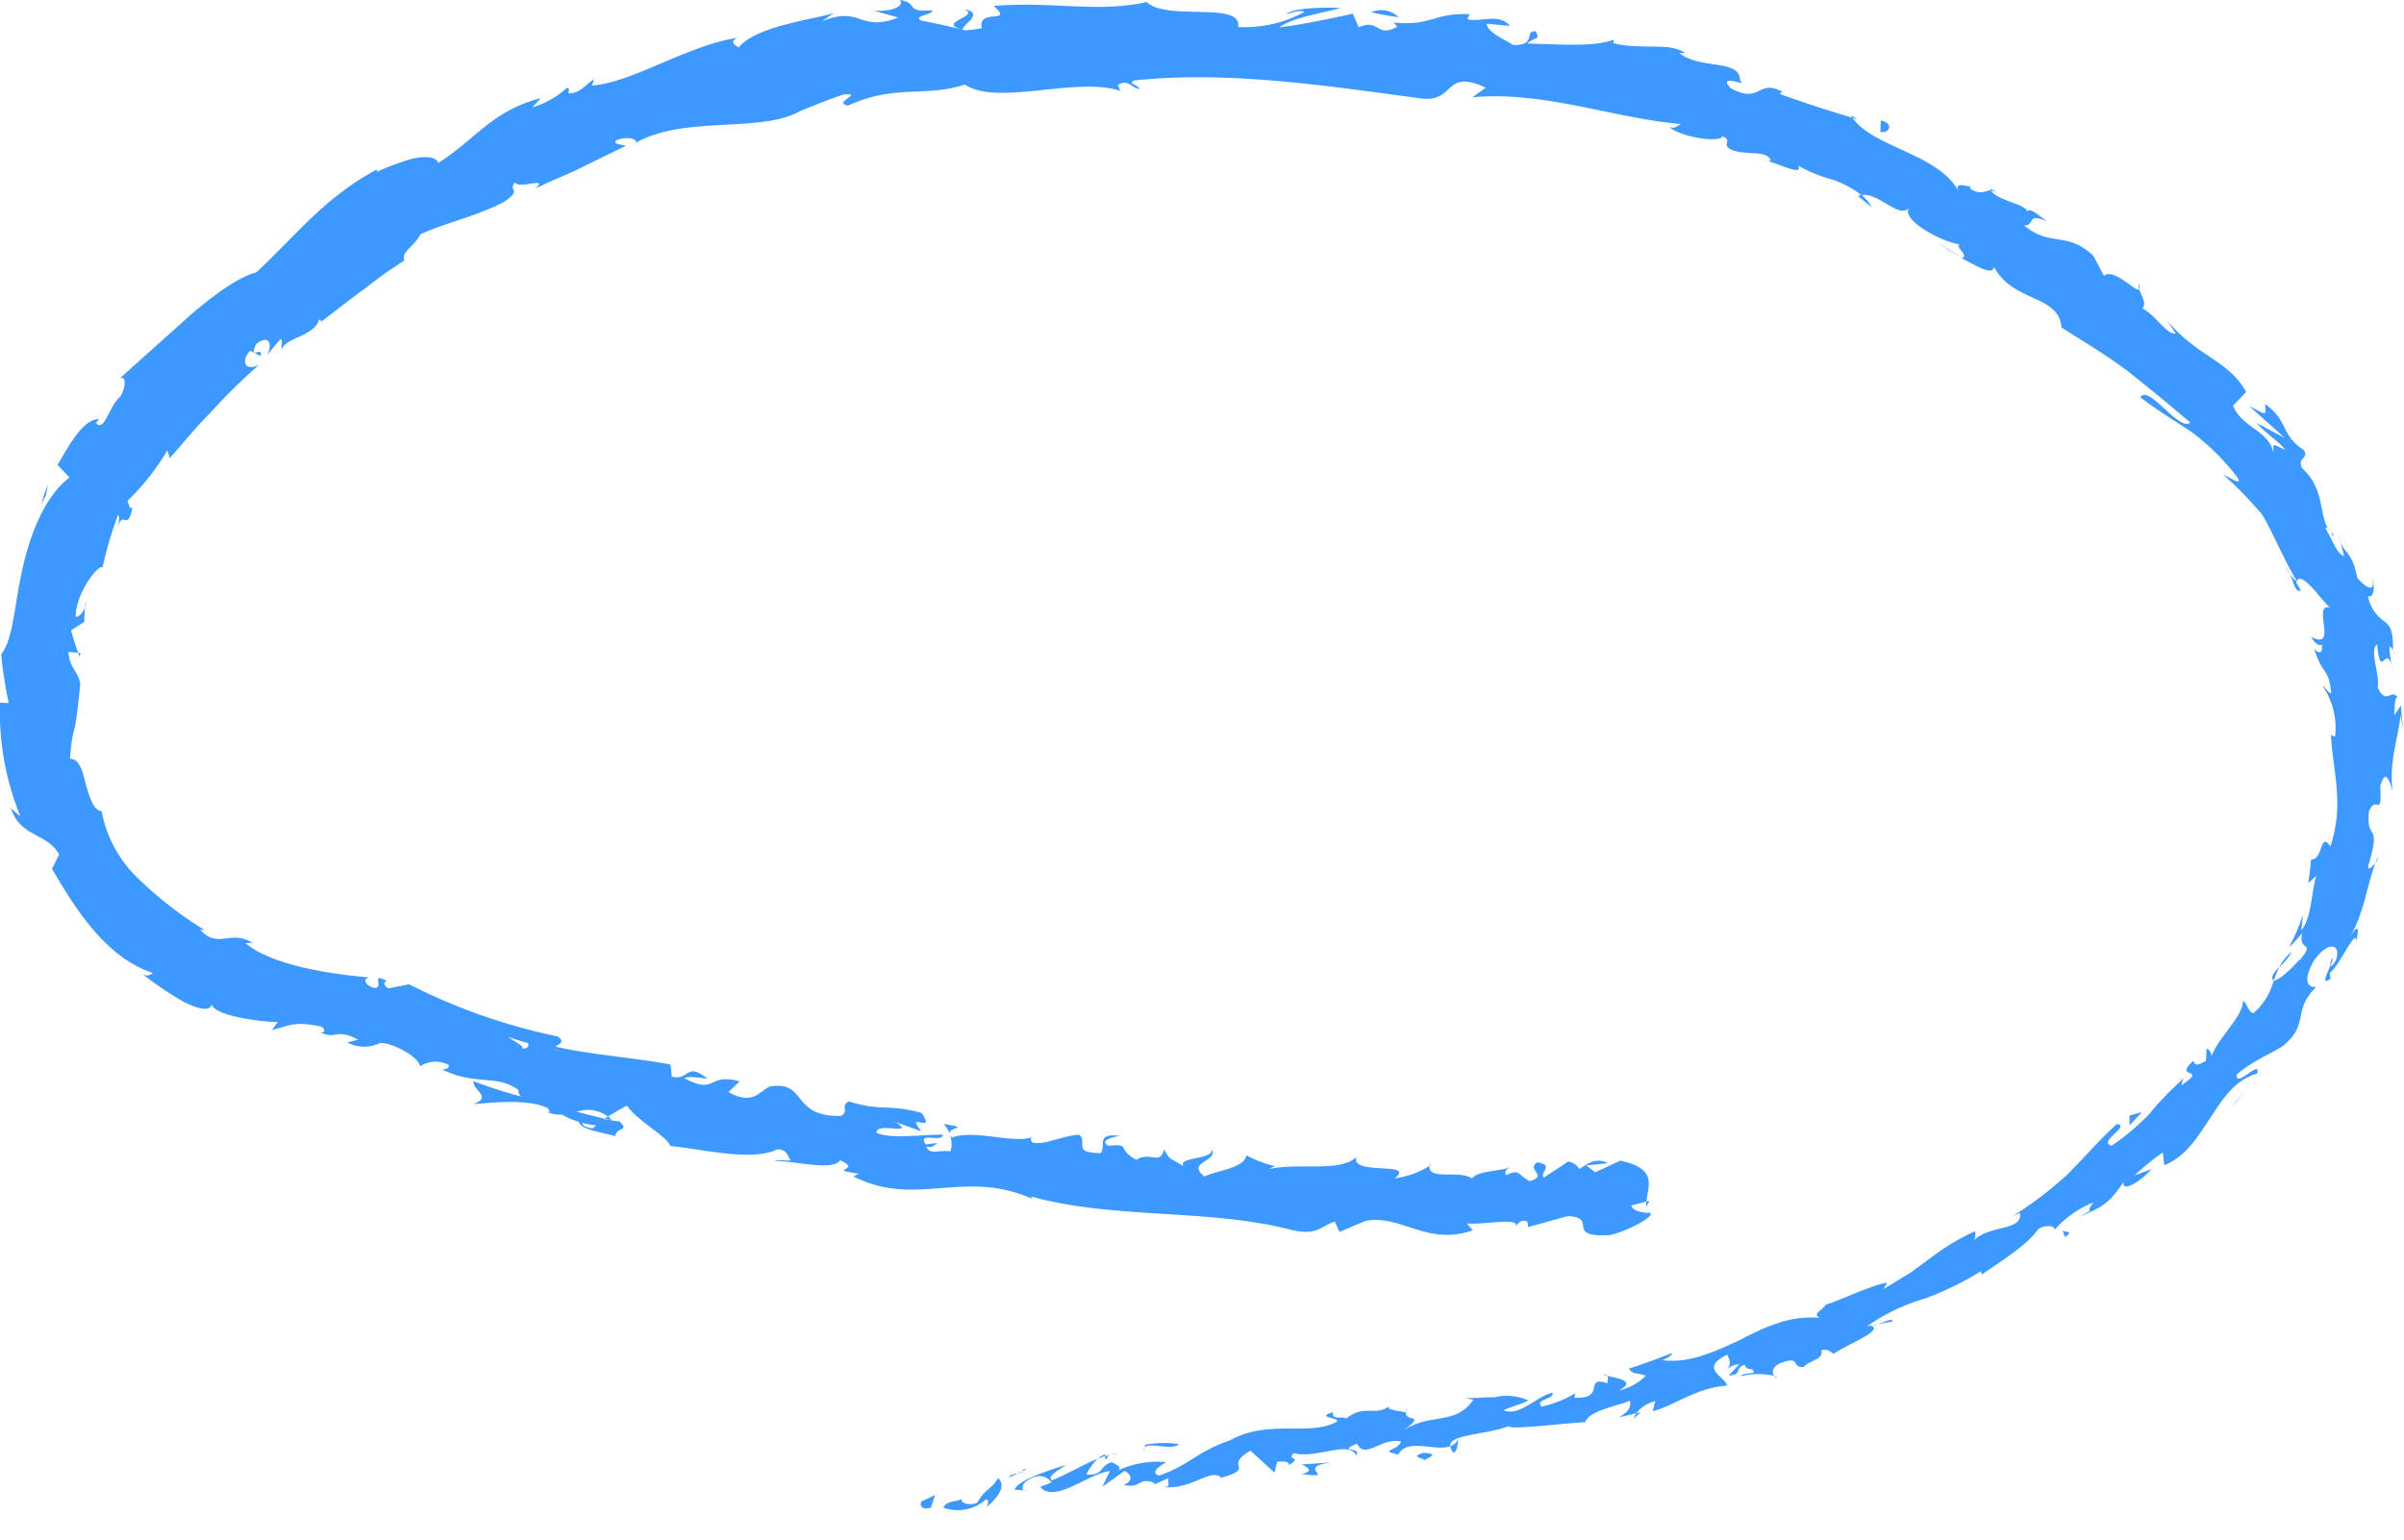 <svg xmlns="http://www.w3.org/2000/svg" xmlns:xlink="http://www.w3.org/1999/xlink" width="192" height="123" viewBox="0 0 192 123"><defs><clipPath id="a"><rect width="192" height="123" fill="none"/></clipPath></defs><g clip-path="url(#a)"><path d="M29.807,44.755c-.21.3.049.764.754.489l.326-.993Z" transform="translate(43.793 75.19)" fill="#3d98ff"/><path d="M33.948,46.034c.764-.629,1.612-1.614.905-2.284-.687,1.047-.962.745-1.674,1.965-.7.278-1.323.027-1.266-.324-.21.286-1.172.084-1.444.723a3.406,3.406,0,0,0,3.417-.675c.307.127.091.418.062.594" transform="translate(44.872 74.34)" fill="#3d98ff"/><path d="M60.922,39.2l-.472.094a1.505,1.505,0,0,0,.472-.094" transform="translate(89.025 66.604)" fill="#3d98ff"/><path d="M75.43,28.361c-.178.372-.193.572-.141.634.141-.372.247-.678.141-.634" transform="translate(110.839 48.184)" fill="#3d98ff"/><path d="M76.893,25.355c-.059.184-.106.335-.161.5a.727.727,0,0,0,.161-.5" transform="translate(113.003 43.084)" fill="#3d98ff"/><path d="M60.641,39.419l1.222-.235c-.025-.3-.653.054-1.222.235" transform="translate(89.306 66.382)" fill="#3d98ff"/><path d="M36.066,43.045a1.935,1.935,0,0,0-.608.356,6.2,6.2,0,0,1,.591-.211c0-.051.01-.092.017-.146" transform="translate(52.219 73.142)" fill="#3d98ff"/><path d="M53.347,41.8l-.359.086a2.187,2.187,0,0,0-.227.424Z" transform="translate(77.701 71.025)" fill="#3d98ff"/><path d="M47.075,43.713c.346-.024.351-.794.433-1.144a1.1,1.1,0,0,1-.663.64,1.057,1.057,0,0,0,.23.5" transform="translate(68.988 72.334)" fill="#3d98ff"/><path d="M37.491,43.952l-.406.178c.106-.049.282-.124.406-.178" transform="translate(54.615 74.684)" fill="#3d98ff"/><path d="M57.309,40.723a.5.5,0,0,0,.208.211.381.381,0,0,0-.208-.211" transform="translate(84.399 69.197)" fill="#3d98ff"/><path d="M46.176,34.456a.819.819,0,0,0,0,.135c.089-.076.114-.13,0-.135" transform="translate(67.996 58.548)" fill="#3d98ff"/><path d="M53.433,35.54l-.24.059a2.286,2.286,0,0,0-.017.429Z" transform="translate(78.305 60.39)" fill="#3d98ff"/><path d="M77.3,19.266v.076c.156.424.1.178,0-.076" transform="translate(113.832 32.737)" fill="#3d98ff"/><path d="M31.6.273c1.516.556-2.329,1.063-.067,1.636-.23-.281,1.931-1.347.067-1.636" transform="translate(45.365 0.464)" fill="#3d98ff"/><path d="M35.868,43.13l.616-.116a2.3,2.3,0,0,0-.616.116" transform="translate(52.823 73.09)" fill="#3d98ff"/><path d="M31.1.879V.884l.232.054L31.1.879" transform="translate(45.801 1.494)" fill="#3d98ff"/><path d="M69.077,8.385a1.118,1.118,0,0,0,.079.486c.037-.067.03-.194-.079-.486" transform="translate(101.722 14.248)" fill="#3d98ff"/><path d="M75.71,16.462l-.168-.656a3.707,3.707,0,0,0,.168.656" transform="translate(111.25 26.858)" fill="#3d98ff"/><path d="M65.038,6.11a1.731,1.731,0,0,0-.757-.524.694.694,0,0,0,.079.154.871.871,0,0,1,.678.37" transform="translate(94.666 9.492)" fill="#3d98ff"/><path d="M59.773,3.409a2.18,2.18,0,0,0,.178.232,3.223,3.223,0,0,1,.4.135c-.185-.143-.388-.243-.581-.367" transform="translate(88.028 5.793)" fill="#3d98ff"/><path d="M30.477,33.267a2.372,2.372,0,0,1,.487.78c-.116-.57,1.773-.418-.487-.78" transform="translate(44.883 56.528)" fill="#3d98ff"/><path d="M35.791,43.446a.489.489,0,0,1,.334-.389q-.219.061-.423.113c-.02.119-.012.227.089.275" transform="translate(52.566 73.163)" fill="#3d98ff"/><path d="M64.288,8.31,62.6,7.171A16.613,16.613,0,0,0,64.288,8.31" transform="translate(92.194 12.185)" fill="#3d98ff"/><path d="M2.782,17.8l-.032.467a.734.734,0,0,0,.032-.467" transform="translate(4.05 30.246)" fill="#3d98ff"/><path d="M61.118,6.756a3.469,3.469,0,0,0-.821-.983.711.711,0,0,0-.282.076Z" transform="translate(88.384 9.81)" fill="#3d98ff"/><path d="M30.676,33.564l0-.008Z" transform="translate(45.174 57.019)" fill="#3d98ff"/><path d="M89.383,90.753c-1.921-.265-1,.856-1.474,1.371-2.337-.011-.989-.864-1.716-1.471-1.464.092-2.675.845-3.741.629-.059-.173-.26-.265.01-.432-1.62.537-4.513-.632-6.417.022a.635.635,0,0,1-.2-.289,2.137,2.137,0,0,1,.074,1.4c-.868-.14-1.7.329-1.931-.375.529.116.613-.135.89-.292l-.95.116c-.675-1.074,1.286-.094,1.387-.78-1.805-.022-3.988.375-5.3-.14-.136-.945,3.212.273,1.536-.856l2.037.723c-1.377-1.714,1.254.329.022-1.46-2.7-.756-3.143-.089-5.826-.926-.7.375.077.783-.623,1.158-4.055.089-2.653-2.877-5.712-2.338-.848.429-1.355,1.5-3.266.432l.89-.853c-2.619-.713-1.805,1.123-4.426-.254.574-.273,2.139.186,1.766-.035-1.622-1.247-1.38.256-2.757-.089l-.1-.966c-2.831-.543-6.051-.737-9.186-1.422.232-.219.828-.354.168-.823a47.184,47.184,0,0,1-11.871-4.168l-1.622.324c-.331-.113-.527-.534-.129-.572-1.38-.737-.2.459-.982.545-.843-.2-.974-.788-.393-.842-2.69-.213-7.8-.9-9.933-2.748l.556-.016c-1.766-1.112-2.762.561-4.184-1.066l.386.057a30.3,30.3,0,0,1-5.408-4.208A9.923,9.923,0,0,1,8.115,64.8c-.633,0-.957-1.115-1.268-2.146C6.61,61.58,6.308,60.6,5.6,60.63a11.417,11.417,0,0,1,.383-2.58c.138-.632.21-1.393.41-3.207.116-.95-.915-1.476-.912-2.756l.762.062a17.546,17.546,0,0,1-.566-1.792l1.056-.677A11.462,11.462,0,0,1,6.8,48.515c-.161.426-.569.856-.759.737.049-1.925,1.756-4.111,2.154-3.938a30.623,30.623,0,0,1,1.229-4.181c.218.256-.027.95-.119,1.544.408-2.418.846.07,1.276-2.119-.289.138-.3-.4-.408-.532a19.334,19.334,0,0,0,3.2-4.057l.183.64c1.039-1.185,2.028-2.4,3.281-3.676a48.622,48.622,0,0,1,3.872-3.809c-1.152.632-1.5-.327-.725-1.1l.831.413c.227-.877-1.053.467-.331-.98,1.118-.812,1.264.2.826.929l1.1-1.312c.22.146,0,.507.1.839.208-.912,2.678-1.072,2.97-2.4l.21.159c1.439-1.09,2.465-1.916,3.467-2.629a35.676,35.676,0,0,1,3.14-2.227c-.284-.694.784-1.117,1.288-2.1,1.973-.92,4.374-1.393,6.676-2.589,1.538-1.077.26-.807.861-1.552.366.583,2.717-.516,1.649.489,1.395-.7,2.334-1.031,3.326-1.517l3.885-1.9c-.482-.14-.977-.111-.8-.413.658-.329,1.634-.224,1.62.127l-.161.127c4.021-2.378,10.227-.74,13.419-2.707l-.183.105c1.155-.47,2.317-.939,3.5-1.347,1.679-.124-.932.661.351.9,3.759-1.73,6.172-.645,9.342-1.684,2.609,1.754,8.9-.672,12.406.507l-.21-.472c.87-.5,1.078.229,1.733.324-.1-.375-.972-.4-.428-.683,7.487-.807,15.464.437,22.947,1.436,2.735.345,1.758-2.429,5.141-.866l-1.063.772c5.68-.529,11.236,1.668,16.683,2.14-.361.121-.428.381-.945.254.994.818,4.05,1.255,4.221.726.8.313.064.518.492.931.989.7,2.992.073,3.363.956.067.14-.361.078-.571.049.789-.016,3.219,1.377,2.787.408a11.705,11.705,0,0,0,2.722,1.112,7.894,7.894,0,0,1,2.329,1.247c1.283-.283,3,1.925,3.783,1.015-.618,1.018,2.693,2.74,4.085,2.918-.544.094.8.918.126,1.093,1.308.7,2.478,1.414,2.586.7,1.5,2.856,5.215,2.213,5.381,4.837,1.882,1.207,3.761,2.311,5.447,3.609,1.667,1.325,3.276,2.651,4.846,3.992-.87.783-3.338-3.1-3.986-2.016,1.536,1.166,2.873,1.952,4.154,2.815a18.937,18.937,0,0,1,3.571,3.544c.564.872-.732-.065-1.093-.173a28.648,28.648,0,0,1,2.062,2.024l.935,1.031a6.679,6.679,0,0,1,.465.775c.769,1.449,1.491,3.161,2.406,4.664-.1.035-.341-.273-.551-.57.292.632.43,1.576.87,1.3l-.368-.58c.287-1.379,2.408,1.989,2.789,1.995-1.694-.572.685,3.474-1.6,2.313.213.381.566.8.868.61.042.594-.129.861-.621.351.682,2.219,1.11,1.331,1.362,3.533-.247.022-.393-.413-.707-.6a6.007,6.007,0,0,1,1.011,4.07c-.148-.113-.339.108-.344-.456.1,3.188,1.137,5.73-.037,9.237-.828-1.293-.579,1.126-1.54,1.034-.054.637-.131,1.266-.227,1.892l.64-.58c-.445,1.584-.339,3.261-1.2,4.375.052-.426.109-.834.131-1.269a13.817,13.817,0,0,1-1.12,2.61,8.636,8.636,0,0,0,1.071-1.166c-.359,1.657,1.162.537-.22,2.219.22-.426-1.09,1.325-2.065,1.63l0-.008A5.3,5.3,0,0,1,180,80.93c-.425.038-.589-.953-.868-.934.049,1.215-2.307,3.255-2.532,4.556a.665.665,0,0,0-.368-.783l-.045.977c-.69.4-.836.4-1.014.005-1.721,1.566,1.325.4-.977,1.976.119-.194-.017-.2.237-.6a25.859,25.859,0,0,0-2.829,2.929,18.963,18.963,0,0,1-2.962,2.481c-1.137-.335,1.568-1.6.428-1.736-1.353,1.209-2.611,2.691-3.964,4.038a28.887,28.887,0,0,1-4.382,3.328l.6-.27c.245,1.5-2.47.907-3.754,2.267.336-.3.156-.972.124-.775a17.206,17.206,0,0,0-3.264,1.935c-.566.416-1.165.856-1.81,1.328-.675.413-1.4.853-2.181,1.331l.282-.518c-1.4.262-3.449,1.309-4.889,1.763-.307.5-1.145.729-.485,1.058-2.527-.213-4.513.8-6.478,1.817-1.993.9-3.941,1.841-6.122,1.563.475-.14,1.063-.637.685-.532-1.1.453-2.216.842-3.341,1.207.4.545.527.265,1.35.567a4.243,4.243,0,0,1-2.136,1.171c1.474-.767-.213-.974-.945-1.161.148.159-.04.421.054.6-2.01-.667-.067,1.3-2.671,1.142l.072-.351a9.064,9.064,0,0,1-2.693,1.072c-.537-.629.932-.524.893-1.12-1.392.313-2.547,1.887-3.937,1.425.566-.313,1.424-.483,1.988-.8a4.2,4.2,0,0,0-2.7-.254h.1l-2.431.073.64.119c-1.486,2.162-3.541.953-5.749,2.578,2.154-1.547.289-.731.354-1.571-.638-.119-1.595-.213-1.365-.486-1.029.848-1.948-.211-3.407,1-.106-.248-1.209.167-1.043-.526-1.437.437.408.4.329.742-2.139,1.247-5.457-.232-8.553,1.512-2.742.945-3.138,1.922-5.672,2.813-.937-.265.581-1.074.581-1.074a7.428,7.428,0,0,0-3.82.651c.235-.273-.074-.416-.527-.637-1.063.254-.569,1.08-2.04.974a4.162,4.162,0,0,1,.905-1.255c-1.229.491-2.4,1.228-3.66,1.722-.425-.381.67-.842,1.083-1.231-1.437.5-3.741,1.177-4.063,1.981l.987.065c-.527.14-.386-.556-.015-.767,1.16-.812,1.859-.119,1.973.127l-.9.354c1.214,1.328,3.679-1,5.573-1.274l-.606,1.255,1.775-1.266c.453.219.823.788-.074,1.115,1.422.313,1.128-.6,2.371-.192.138.073.089.138-.02.2l1.259-.556c-.223.278.331.745-.495.723,2.433.227,3.669-1.487,4.673-.783l-.188.1c3.217-.9.205-.866,2.527-2.216l1.921,1.746.213-.866c.341-.024,1.016-.07.935.275,1.182-.758-.26-.319.4-.964,1.723.486,4.431-1.058,4.973.181.5-.71-1.617-.229.059-.937.682,1.315,1.971-.548,3.541-.167-.354.8-1.815.656-.24,1.045.724-1.368,2.93-.227,4.152-.672-.084-.974,2.663-.858,4.708-1.611-.084.332,4.035-.194,6.046-.316l-.03.175c.2-1.061,2.235-1.344,3.652-1.884.059.594-.156.883-.9,1.328l1.375-.327a2.809,2.809,0,0,1,1.523-.966l-.193.8c1.827-.486,3.467-1.871,5.917-2.041-.045-.7-2.3-1.333.022-2.472.183.335.433.923-.171,1.252.2-.105.67-.513,1.132-.478l-.823.883c1.128-.035.423-.661,1.281-.848.124.529.717.162.707.607-.2.135-.791.022-1.063.313a5.8,5.8,0,0,1,2.688-.043c-.163-.259-.193-.686.477-1,1.775-.667.791.394,1.914.286.329-.5,1.587-.548,1.377-1.312.524-.181.734.135,1,.267.826-.645,4.211-1.93,2.913-2.251l-.25.049.136-.1-.007,0,.007,0a15.633,15.633,0,0,1,4.483-2.113,24.58,24.58,0,0,0,4.451-2.17l.106.24c1.6-1.117,3.62-2.348,4.488-3.622.472-.316,1.353-.337,1.3.07a8.113,8.113,0,0,1,3.108-2.192c-.972,1.266.65.065-1.083,1.161,1.746-.845,2.24-.929,3.491-2.807-.183,1.007,1.615-.254,2.22-1.009l-1.333.486a18.617,18.617,0,0,1,2.238-1.822l.129,1.02c1.934-.8,2.851-2.618,3.855-4.06.972-1.5,1.9-2.791,3.568-3.271.321-1.223-1.805,1.288-1.627.065,1.392-1.2,3.385-1.949,3.8-2.378,1.978-1.687.618-2.74,2.539-4.6-.455.038-1.219-.175-.242-2.022,1.063-1.582,2.2-1.557,1.855-.221-.225.47-.425.634-.5.556-.262.664-.752,1.59.03,1.02l-.072-.443c.922-.78,1.973-3.463,2.146-2.626.326-1.6-.2-.821-.759.175,1.377-2.292,1.4-3.849,2.263-6.365-.24.378-.663.661-.569.254,1.105-3.72-.2-1.795.059-4.365.6-1.4,1.031.683.9-1.995.425-1.587.8-.283.989.4-.331-2.489.559-4.6.613-6.071.106.437.178.877.267,1.323a19.816,19.816,0,0,1-.215-2.108l-.539.791c.054-.775.012-1.431.257-1.439-.445-.748-.915.68-1.578-.794.21-1.047-.715-2.942-.037-3.447.277,3.2.749-.521,1.264,2.176a9.3,9.3,0,0,1-.284-1.946c.067-.132.178.076.26.278.087-1.579-.25-2.019-.648-2.327a3.134,3.134,0,0,1-1.33-2.03c.537.213.556-.993.3-1.433.4,1.19-.487.829-1.177-.084-.349-1.96-.969-1.86-1.308-2.81l.277,1.136c-.544-.175-.836-1.085-1.491-2.246.27-.267.687,1.007.638.5-1.345-1.012-.428-3.414-2.507-5.293-.393-.907.551-.672.158-1.431-1.906-1.252-1.184-2.275-3.1-3.687.035.964.213.934-1.293.143l2.863,2.572-2.26-1.2c.764.872,1.894,1.549,2.285,2.146-1.133-.521-.942-.537-.93.246-.415-1.854-2.45-1.949-3.239-3.771l1.058-1.1c-1.434-2.57-4-2.872-6.288-5.69l.658,1.015c-.72.146-1.612-1.5-2.673-2,.388-.345-.052-.958-.242-1.539-.178.351-1.991-1.719-2.821-1.072l-.838-1.59c-2.129-2-3.427-.675-5.531-2.424.954-.011.121-1.058,1.83-.332-.747-.54-1.375-1.1-1.565-.8-.267-.626-2.421-.85-2.925-1.676-.438.005-.8.426-1.649-.135-.047-.151.121-.227.121-.227-.121.227-1.521-.5-1.021.47-1.627-3.037-6.854-3.525-8.5-5.9-1.889-.57-4.134-1.285-5.8-1.908.153-.108.084-.251.381-.073-2.173-1.3-1.85.983-4.325-.4-1.132-1.255,1.523,0,.764-.583.062-1.771-3.244-.866-4.844-2.216l.462.005c-1.278-.9-3.531-.213-5.779-.8,0,0,.138-.135.059-.259-1.721.629-4.693.324-6.916.3.762-.6,1.043-.24.7-.983-1-.019.156,1.144-1.827,1.1-.6-.448-1.986-.942-2.107-1.706l1.872.181c-.863-1.069-2.426-.254-3.393-.537l.161-.4c-2.891-.124-3,.969-6.063.664l.3.34c-1.721.926-1.38-.686-3.083.04l-.472-1.082c-1.12.243-3.909.858-5.887,1.093,1.125-.812,3.459-1.136,4.918-1.557-1.1-.038-3.751-.051-4.325.5.443-.1,1-.37,1.439-.184a10.015,10.015,0,0,1-5.306,1.212c.371-2.1-5.692-.443-7.312-2-3.848.885-7.653-.081-12.21.316,1.7,1.506-1.323.132-.945,1.773-1.041.192-1.442.2-1.543.1-1.083-.235-2.171-.5-3.264-.694-.8-.394.972-.475.846-.831C72.161.985,73.456.265,71.876,0c.371.553-.727.931-2.072.856L71.74,1.4c-3.133,1.22-2.947-1-6.11.308l.967-.664c-1.637.518-6.2,1.034-7.581,2.726-.326-.121-.8-.475-.089-.756-4.05.607-8.452,3.606-11.654,3.817l.185-.48c-.7.337-1.051,1.134-2.057,1.093,0-.175.173-.491-.168-.389a7.066,7.066,0,0,1-2.71,1.52l.67-.734c-3.912,1-5.329,3.4-8.182,5.172-.225-.54-1.083-.543-2.08-.337a21.7,21.7,0,0,0-2.814,1.042l-.025-.175c-4.2,2.259-6.387,5.207-9.626,8.219-1.39.362-3.291,1.722-5.227,3.379-1.934,1.736-4.018,3.6-5.724,5.134.621-.389.527.723.082,1.431-.875.68-1.264,2.894-1.931,2.078l.247-.3c-1.273-.019-2.394,2.086-3.318,3.657l.959,1.007c-1.958,1.474-3.16,4.516-3.771,7.366-.658,2.872-.7,5.493-1.689,6.767A33.09,33.09,0,0,0,.7,56.165L0,56.138A22.167,22.167,0,0,0,1.62,65.2c-.26-.2-.517-.41-.749-.632.762,2.354,2.9,1.952,3.848,3.7l-.564,1.139c1.973,3.425,4.419,7.137,8.049,8.322a.656.656,0,0,1-.91.019,27.1,27.1,0,0,0,3.343,2.273c1.246.632,2.3.883,2.292.024-.339.993,3.435,1.56,5.254,1.614l-.467.634c1.711-.451,1.825-.688,3.927-.286.455.248.265.715-.324.324,1.5.893,1.432-.278,3.276.729l-.848.229a2.857,2.857,0,0,0,2.628.027c1.115.03,3.093,1.15,3.172,1.881a2.213,2.213,0,0,1,2.3-.108c.072.286-.324.337-.522.359,2.663,1.306,4.345.359,6.085,1.63a.59.59,0,0,0,.22.529,38.341,38.341,0,0,1-3.8-1.225c-.166.669,1.6,1.309-.054,1.819,1.568-.089,4.278-.456,5.959.319a.956.956,0,0,1,.178.3l-.2.024a2.353,2.353,0,0,0,1.135.194,8.026,8.026,0,0,0,1.4.6c.084.61,2,.872,2.891,1.123.089-.756,1.241-.34.27-1.228.131.086-.19.049-.794-.078a1.653,1.653,0,0,0-.4-.03l.077-.046c-.591-.148-1.362-.34-2.238-.556a2.693,2.693,0,0,1,2.5.381c.564-.346,1.179-.713,1.513-.869,1,1.339,3.261,2.494,3.459,3.215,2.831.305,6.567,1.25,8.556.27.816,0,.826.6,1.081.885-.482.051-1.014-.1-1.3.043,1.634,0,4.7.837,5.235-.057,1.909.853-1.269.672,1.486,1.074l-.418.224c5.156,2.626,9.114-.869,14.829,2.054-.4-.189-.6-.278-.665-.459,6.76,1.868,14.181.934,20.907,2.7,1.926.418,2.166-.259,3.36-.691l.393.829,2.045-.877c2.856-.556,4.955,2.032,8.59.745l-.477-.548c1.308.119,4.115-.47,3.917.186.131-.105.408-.588.927-.324l.054.426,3.168-.872c2.492.113-.3,1.722,3.338,1.517,1.345-.27,3.746-1.541,3.215-1.784-.544.022-1.4-.157-1.476-.578l1.2-.319c.126-1.271.932-2.624-2.087-3.266l-2.008.929-.7-.553,1.728-.175c-1.019-.5-1.607.059-2.285.462a1.315,1.315,0,0,0-.9-.6c-.65.467-1.308.866-1.968,1.3-.265-.48.865-1.009-.5-1.228-.927.6.957,1.066-.606,1.5-1.011-.532-.734-1.01-1.882-.475-.171-.316.069-.532.522-.694-1.019.424-2.72.292-3.244.95-1.039-.7-3.491.194-3.393-1a6.683,6.683,0,0,1-2.774.993c1.751-1.385-3.553-.178-3.059-1.7-1.313,1.247-4.639.435-6.941.956.131-.092.391-.281.588-.2a8.463,8.463,0,0,1-2.426-.893c-.227,1.045-2.235,1.169-3.358,1.692-1.494-1.169,1.043-1.147.618-2.17.02.861-2.777.588-2.3,1.352-1.145-.745-1.006-.4-1.548-1.339-.324,1.3-1.132.119-2.2.826-1.667-.866-.324-1.288-2.26-1.128-.858-.518.87-.769.87-.769m-45.067-6.88,0-.013c.386.086.715.159.925.208l-.927-.194m-3.721-1.045c.445.162,1.006.329,1.6.5.072.289-.134.51-.5.389.245-.111-.6-.513-1.1-.888m6.736,7.3c-.621-.057-.789-.256-.836-.429.284.062.621.127,1.063.194l.091-.07a.9.9,0,0,1-.319.305" transform="translate(0 0)" fill="#3d98ff"/><path d="M19.855,33.294a1.479,1.479,0,0,1,.257.013,2.792,2.792,0,0,0-.319-.262c-.089.059-.178.119-.262.173.109.024.223.051.324.076" transform="translate(28.763 56.152)" fill="#3d98ff"/><path d="M60.484,39.269l.082-.016a.448.448,0,0,1-.2-.032.65.65,0,0,1,.114.049" transform="translate(88.907 66.643)" fill="#3d98ff"/><path d="M2.7,19.336l-.176-.016.116.337Z" transform="translate(3.719 32.829)" fill="#3d98ff"/><path d="M52.1,40.8a.486.486,0,0,0-.309-.127c.022.046.153.086.309.127" transform="translate(76.265 69.119)" fill="#3d98ff"/><path d="M49.059,41.371l-1.313-.019a9.214,9.214,0,0,0,1.313.019" transform="translate(70.315 70.266)" fill="#3d98ff"/><path d="M45.5,41.675a1.007,1.007,0,0,0-.091.346l.015,0Z" transform="translate(66.878 70.815)" fill="#3d98ff"/><path d="M74.165,17.31a1.472,1.472,0,0,0-.134-.246c-.371-.551-.153-.159.134.246" transform="translate(108.736 28.534)" fill="#3d98ff"/><path d="M73.507,29.718a9.488,9.488,0,0,1,.45-1.1c-.428.44-.739.8-.45,1.1" transform="translate(108.088 48.635)" fill="#3d98ff"/><path d="M63.469,7.718l.01-.011-.2-.113Z" transform="translate(93.198 12.903)" fill="#3d98ff"/><path d="M74.632,28.165A3.7,3.7,0,0,0,73.623,29.4a5.055,5.055,0,0,0,1.009-1.234" transform="translate(108.424 47.858)" fill="#3d98ff"/><path d="M33.39,43.483l-.344.038a.158.158,0,0,1-.017.127Z" transform="translate(48.642 73.887)" fill="#3d98ff"/><path d="M33.243,43.545l-.359.165c.173-.035.319-.073.359-.165" transform="translate(48.428 73.992)" fill="#3d98ff"/><path d="M32.58,43.961l.752-.356c-.272.051-.613.1-.752.356" transform="translate(47.98 74.094)" fill="#3d98ff"/><path d="M36.946,43.137l.067-.292a.437.437,0,0,0-.067.292" transform="translate(54.408 72.803)" fill="#3d98ff"/><path d="M39.712,42.805a8.712,8.712,0,0,0-2.685.049l-.054.229c.383-.48,2.169.292,2.74-.278" transform="translate(54.449 72.564)" fill="#3d98ff"/><path d="M44.441,43.286l-2.384.157c.45.224,1.043.529-.02.769,3.086.391-.7-.551,2.4-.926" transform="translate(61.909 73.552)" fill="#3d98ff"/><path d="M46.309,43c-1.249.351.074.418.032.594.767-.4.95-.5-.032-.594" transform="translate(67.408 73.063)" fill="#3d98ff"/><path d="M66.609,36.375l.225.659c.814-.661-.124-.232-.225-.659" transform="translate(98.095 61.809)" fill="#3d98ff"/><path d="M69.778,32.914l-1,.283.007.785Z" transform="translate(101.294 55.929)" fill="#3d98ff"/><path d="M72.365,33.277l-.265.4,1.088-1.441Z" transform="translate(106.182 54.779)" fill="#3d98ff"/><path d="M60.767,3.562l-.032.918c.675.165,1.165-.64.032-.918" transform="translate(89.444 6.053)" fill="#3d98ff"/><path d="M46.478.878a1.991,1.991,0,0,0-2.188-.4,21.974,21.974,0,0,0,2.188.4" transform="translate(65.226 0.498)" fill="#3d98ff"/><path d="M1.708,15.269c.047-.327.126-.632.19-.953-.215.543-.4,1.107-.571,1.668Z" transform="translate(1.954 24.326)" fill="#3d98ff"/></g></svg>